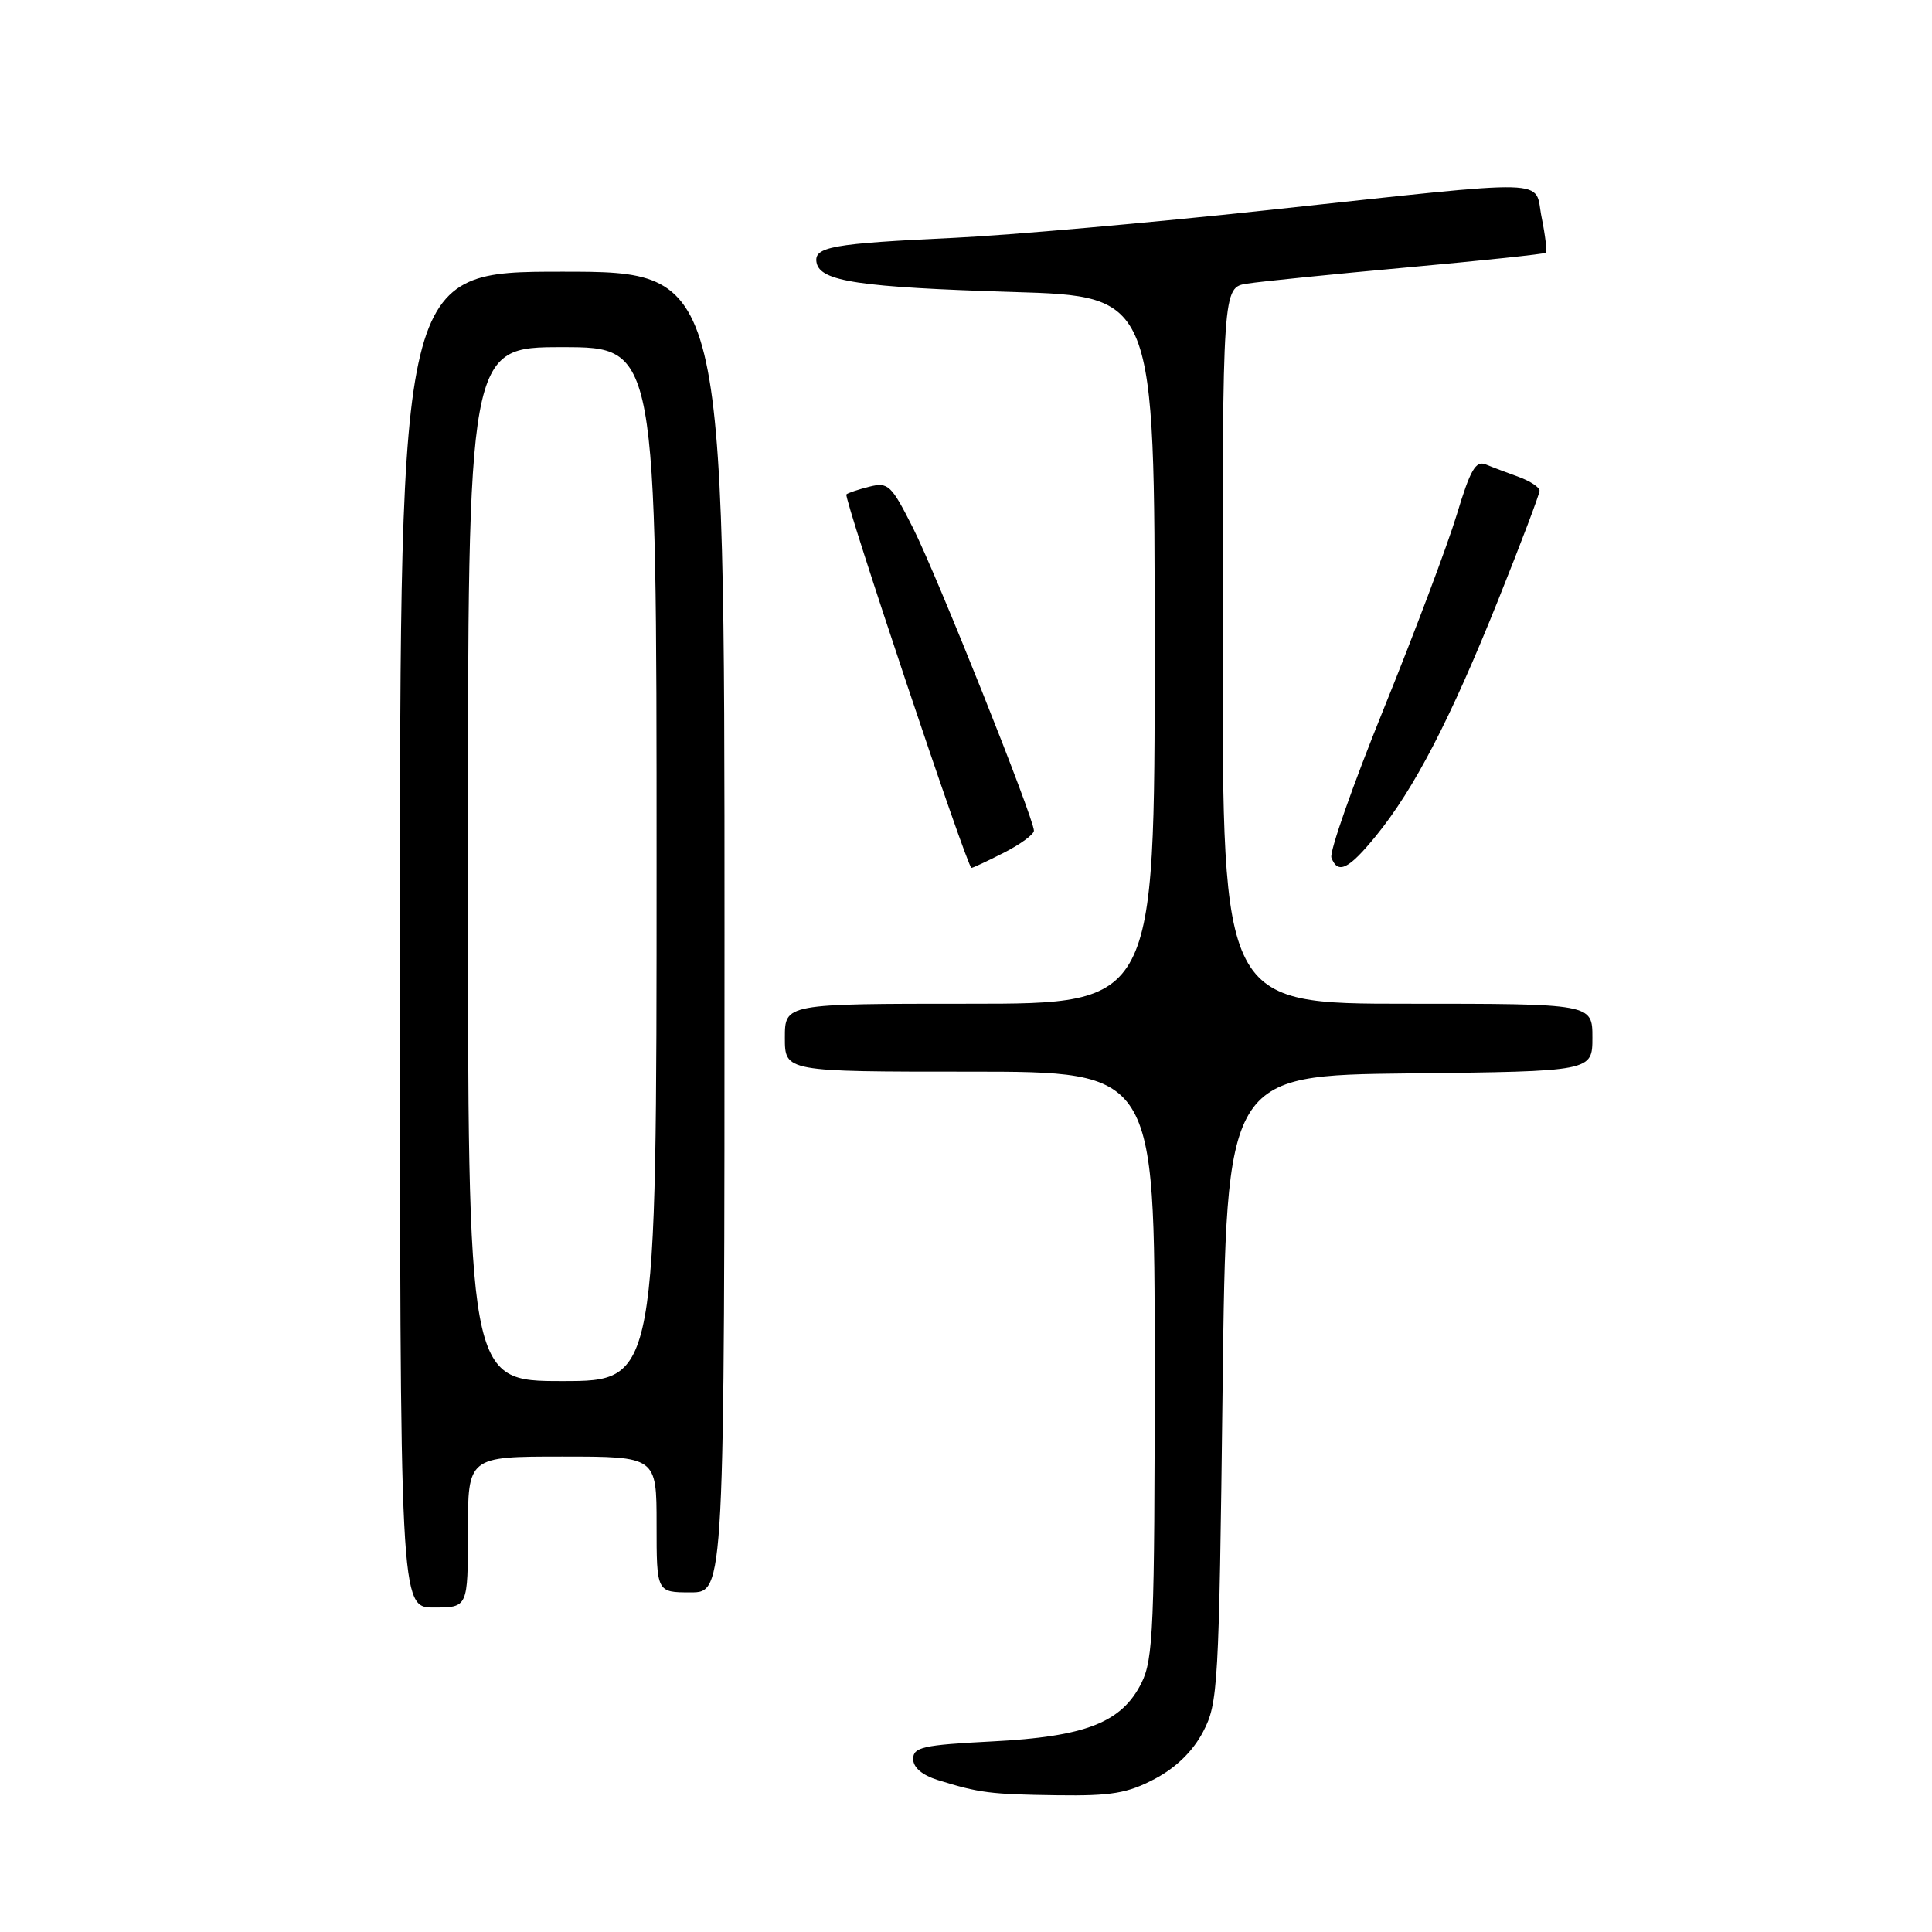 <?xml version="1.0" encoding="UTF-8" standalone="no"?>
<!DOCTYPE svg PUBLIC "-//W3C//DTD SVG 1.1//EN" "http://www.w3.org/Graphics/SVG/1.1/DTD/svg11.dtd" >
<svg xmlns="http://www.w3.org/2000/svg" xmlns:xlink="http://www.w3.org/1999/xlink" version="1.1" viewBox="0 0 256 256">
 <g >
 <path fill="currentColor"
d=" M 153.02 235.71 C 155.84 234.22 158.07 232.04 159.42 229.46 C 161.40 225.69 161.52 223.56 162.00 184.00 C 162.50 142.50 162.50 142.50 186.75 142.23 C 211.00 141.96 211.00 141.96 211.00 137.48 C 211.00 133.00 211.00 133.00 186.50 133.00 C 162.00 133.00 162.00 133.00 162.00 85.55 C 162.00 38.09 162.00 38.09 165.25 37.58 C 167.04 37.30 176.60 36.33 186.50 35.43 C 196.40 34.53 204.65 33.66 204.83 33.49 C 205.01 33.32 204.76 31.23 204.28 28.84 C 203.21 23.60 206.71 23.69 168.00 27.84 C 152.32 29.53 133.65 31.17 126.50 31.51 C 110.22 32.27 107.80 32.70 108.20 34.80 C 108.68 37.29 113.86 38.06 134.25 38.69 C 153.00 39.26 153.00 39.26 153.00 86.13 C 153.00 133.00 153.00 133.00 128.50 133.00 C 104.00 133.00 104.00 133.00 104.00 137.50 C 104.00 142.00 104.00 142.00 128.50 142.00 C 153.00 142.00 153.00 142.00 153.00 180.75 C 153.00 215.64 152.82 219.85 151.25 223.00 C 148.63 228.25 143.85 230.12 131.44 230.75 C 122.30 231.22 121.00 231.51 121.00 233.07 C 121.00 234.20 122.18 235.21 124.25 235.86 C 129.77 237.58 131.23 237.76 140.09 237.88 C 147.26 237.98 149.40 237.62 153.02 235.71 Z  M 62.00 203.00 C 62.00 193.00 62.00 193.00 74.50 193.00 C 87.00 193.00 87.00 193.00 87.00 202.00 C 87.00 211.00 87.00 211.00 91.50 211.00 C 96.00 211.00 96.00 211.00 96.00 123.50 C 96.00 36.00 96.00 36.00 74.50 36.00 C 53.00 36.00 53.00 36.00 53.00 124.50 C 53.00 213.00 53.00 213.00 57.50 213.00 C 62.00 213.00 62.00 213.00 62.00 203.00 Z  M 133.04 112.98 C 135.22 111.87 137.00 110.56 137.00 110.07 C 137.00 108.43 124.12 76.17 120.98 69.96 C 118.10 64.25 117.69 63.86 115.19 64.49 C 113.71 64.86 112.35 65.32 112.15 65.51 C 111.75 65.92 128.17 115.00 128.72 115.00 C 128.92 115.00 130.86 114.09 133.04 112.98 Z  M 182.33 110.75 C 187.39 104.54 192.18 95.30 198.45 79.67 C 201.50 72.06 204.00 65.47 204.00 65.02 C 204.00 64.57 202.76 63.75 201.25 63.20 C 199.74 62.65 197.76 61.91 196.87 61.54 C 195.54 61.00 194.82 62.25 193.03 68.19 C 191.81 72.21 187.46 83.78 183.36 93.90 C 179.26 104.02 176.13 112.91 176.42 113.65 C 177.28 115.90 178.70 115.20 182.33 110.75 Z  M 62.00 114.50 C 62.00 46.00 62.00 46.00 74.50 46.00 C 87.00 46.00 87.00 46.00 87.00 114.50 C 87.00 183.00 87.00 183.00 74.50 183.00 C 62.00 183.00 62.00 183.00 62.00 114.50 Z "/>
</g>
</svg>